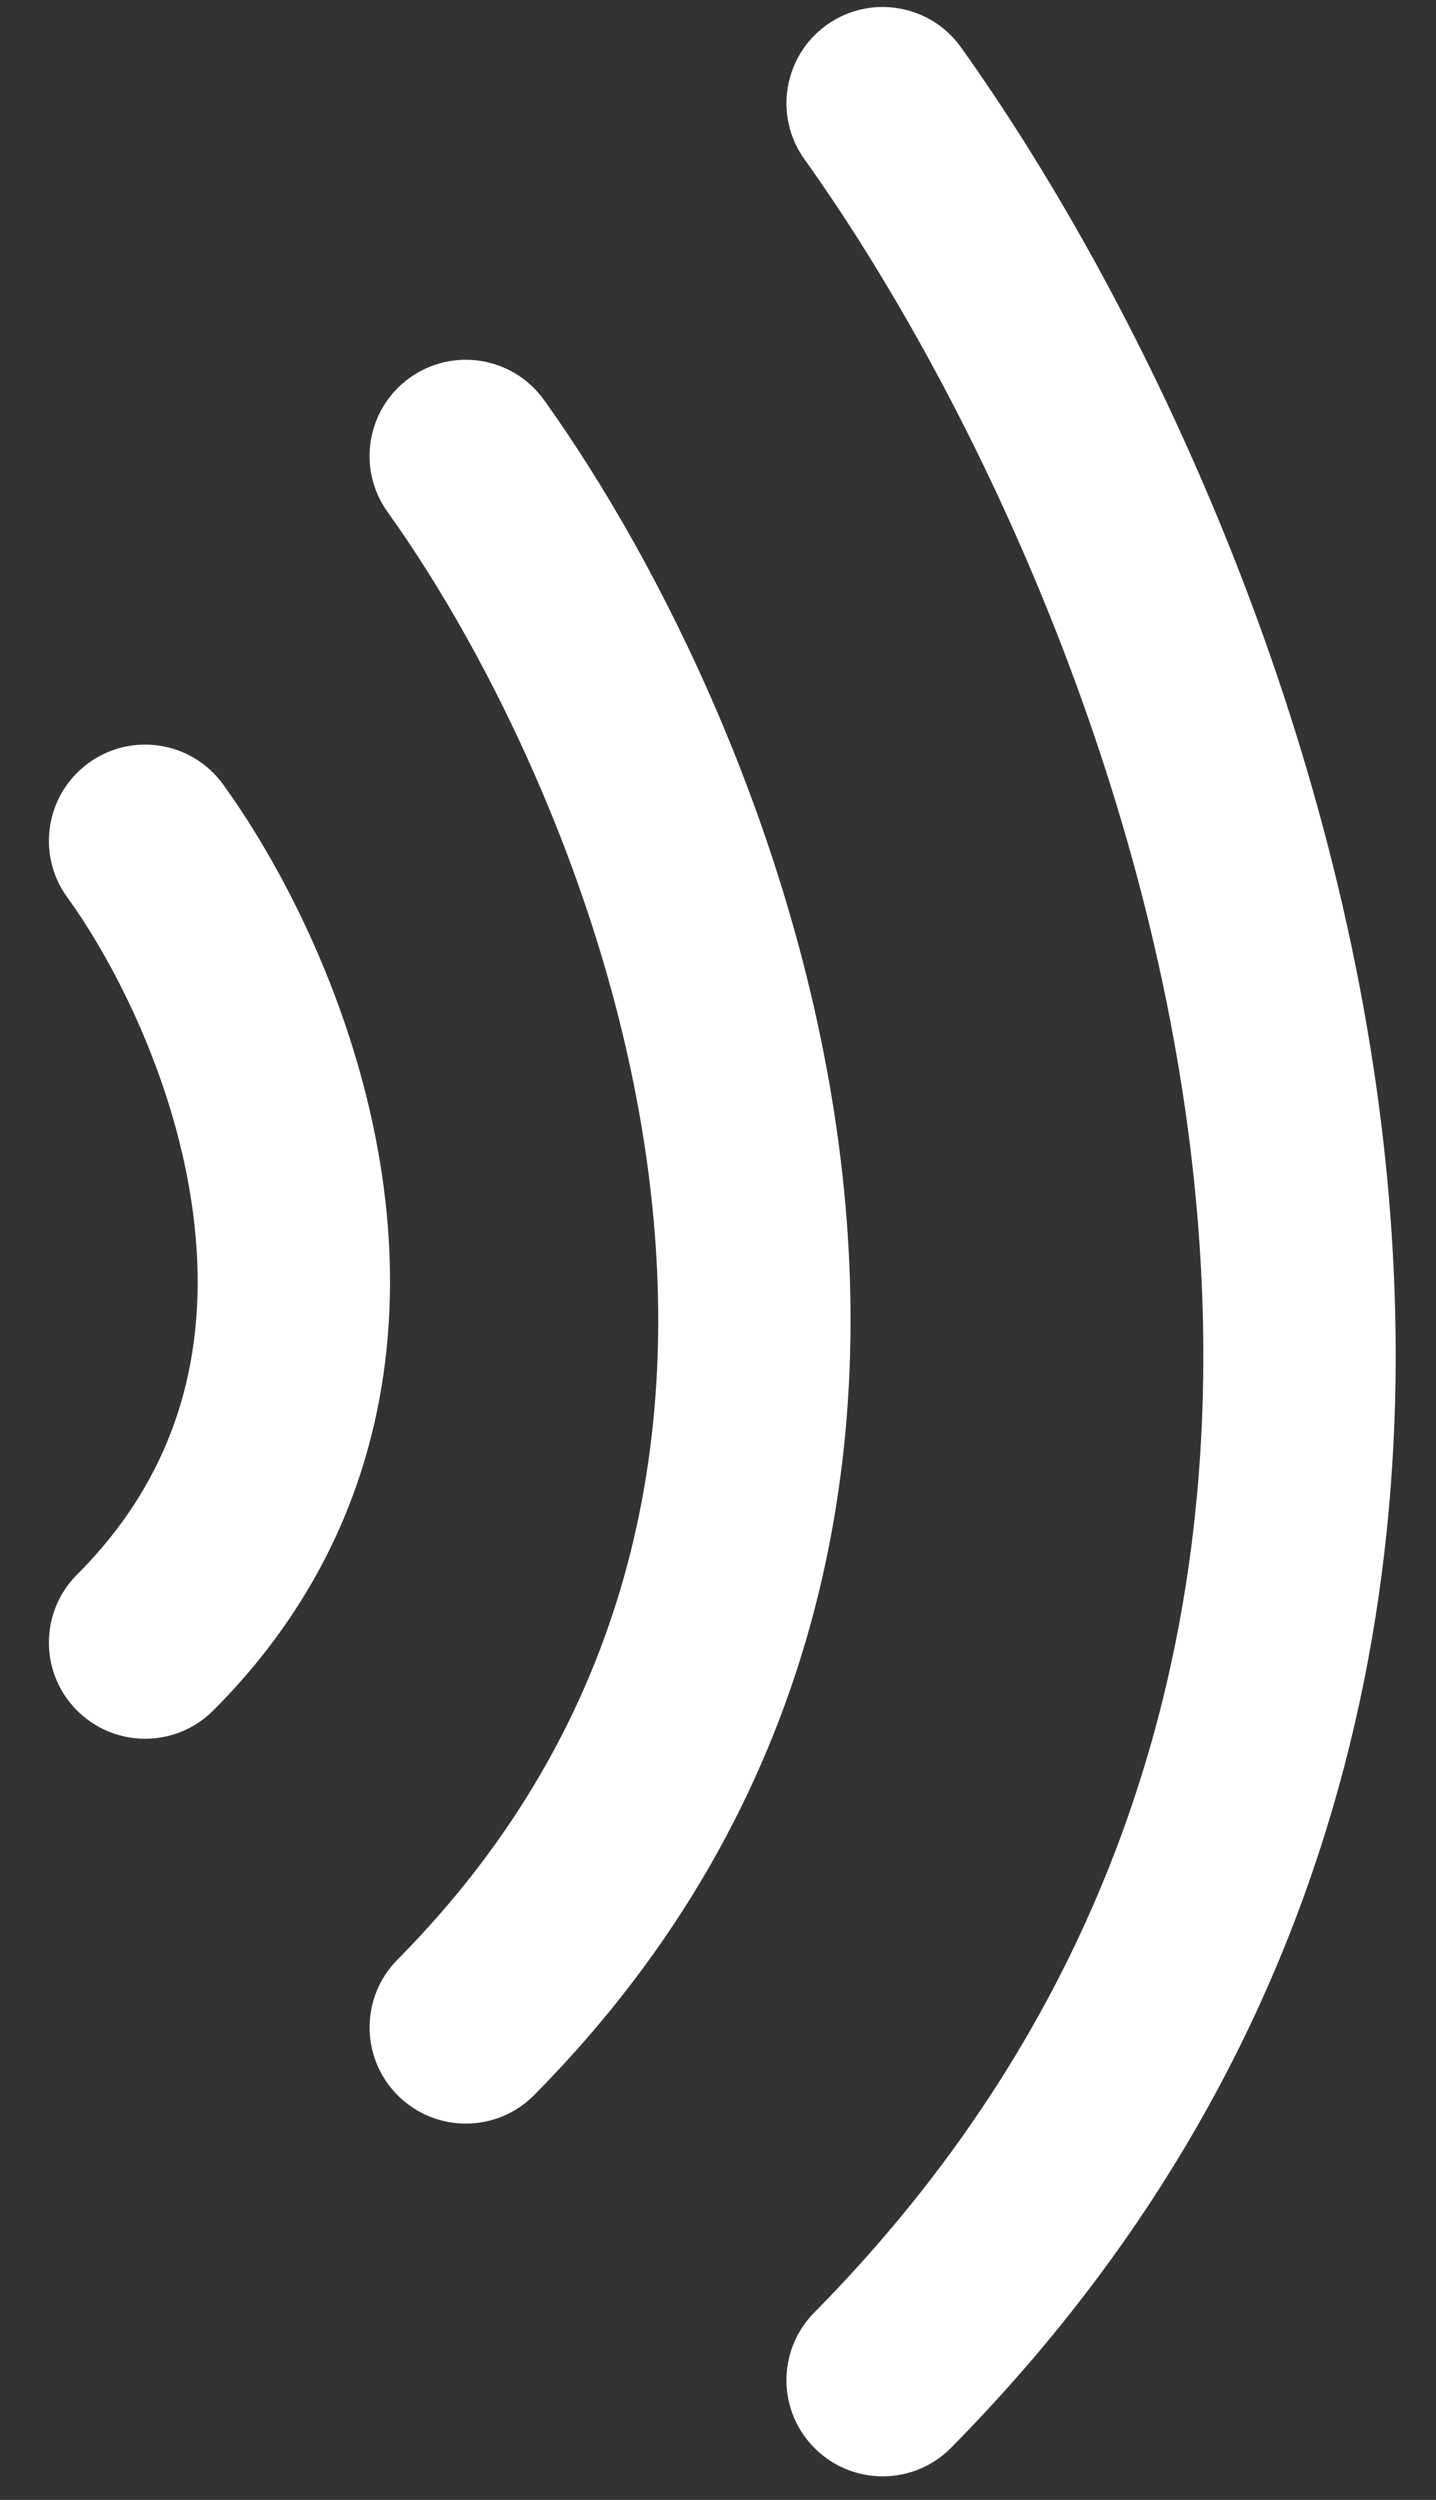 <svg width="27" height="47" viewBox="0 0 27 47" fill="none" xmlns="http://www.w3.org/2000/svg">
<rect x="0" y="0" width="27" height="47" fill="#333333" stroke="none"/>
<path fill-rule="evenodd" clip-rule="evenodd" d="M15.544 0.469C16.357 -0.112 17.487 0.076 18.068 0.889C21.16 5.217 24.849 12.597 25.931 20.818C27.019 29.096 25.466 38.336 17.883 46.019C17.182 46.73 16.037 46.737 15.325 46.035C14.614 45.334 14.607 44.189 15.309 43.478C21.922 36.777 23.325 28.752 22.344 21.29C21.355 13.772 17.946 6.941 15.124 2.992C14.544 2.18 14.732 1.05 15.544 0.469ZM7.704 7.103C8.516 6.521 9.646 6.707 10.228 7.519C12.411 10.564 15.009 15.744 15.772 21.527C16.543 27.368 15.443 33.934 10.043 39.389C9.341 40.099 8.195 40.104 7.485 39.401C6.776 38.699 6.77 37.553 7.473 36.843C11.9 32.371 12.848 27.022 12.186 22C11.516 16.922 9.2 12.293 7.288 9.627C6.706 8.815 6.892 7.685 7.704 7.103ZM1.668 14.343C2.477 13.757 3.608 13.938 4.194 14.747C5.386 16.393 6.796 19.172 7.212 22.299C7.637 25.486 7.03 29.137 4.008 32.16C3.301 32.866 2.156 32.866 1.45 32.16C0.743 31.454 0.743 30.308 1.45 29.602C3.492 27.56 3.94 25.132 3.626 22.777C3.305 20.362 2.182 18.137 1.264 16.869C0.678 16.06 0.859 14.929 1.668 14.343Z" fill="white"/>
</svg>
